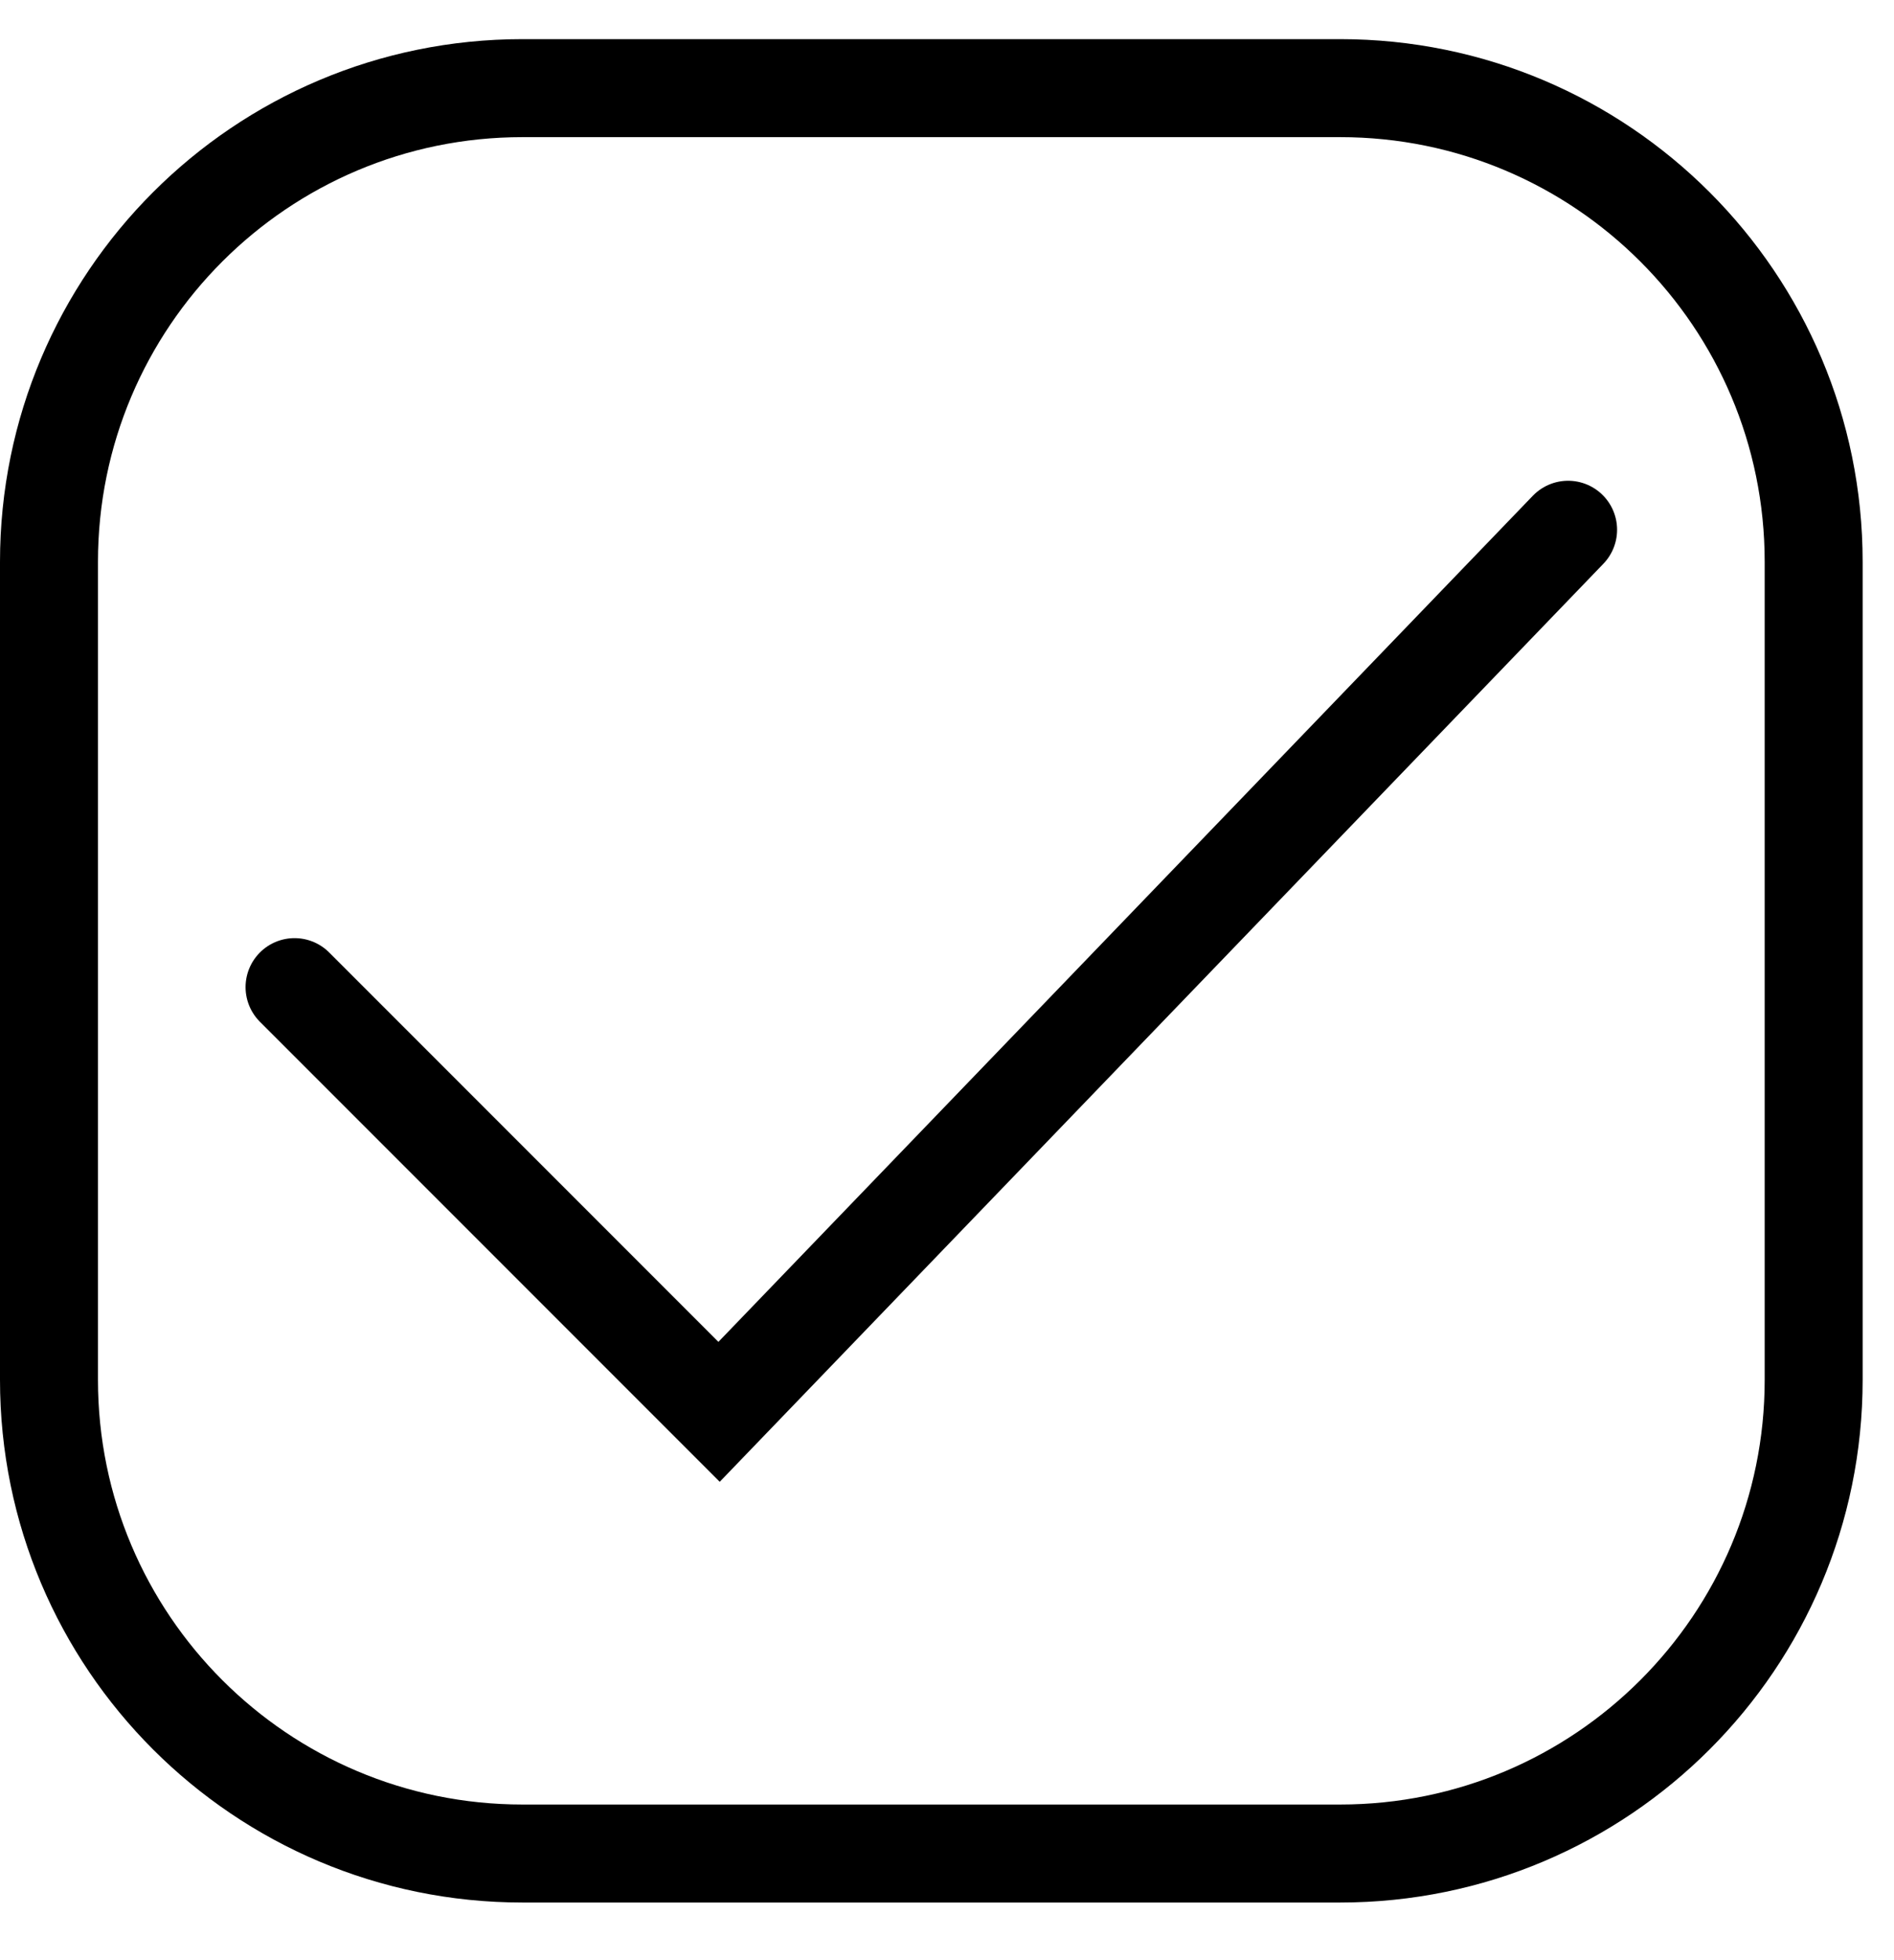 <svg width="29" height="30" viewBox="0 0 29 30" fill="none" xmlns="http://www.w3.org/2000/svg">
<path d="M4.51 15.108L11.01 21.608L24.01 8.108" stroke="black" stroke-width="1.5" stroke-linecap="round"/>
<path d="M8 1.349H20.52C24.524 1.349 27.77 4.595 27.77 8.599V21.118C27.77 25.122 24.524 28.368 20.52 28.368H8C3.996 28.368 0.75 25.122 0.75 21.118V8.599C0.75 4.595 3.996 1.349 8 1.349Z" stroke="black" stroke-width="1.5"/>
</svg>
